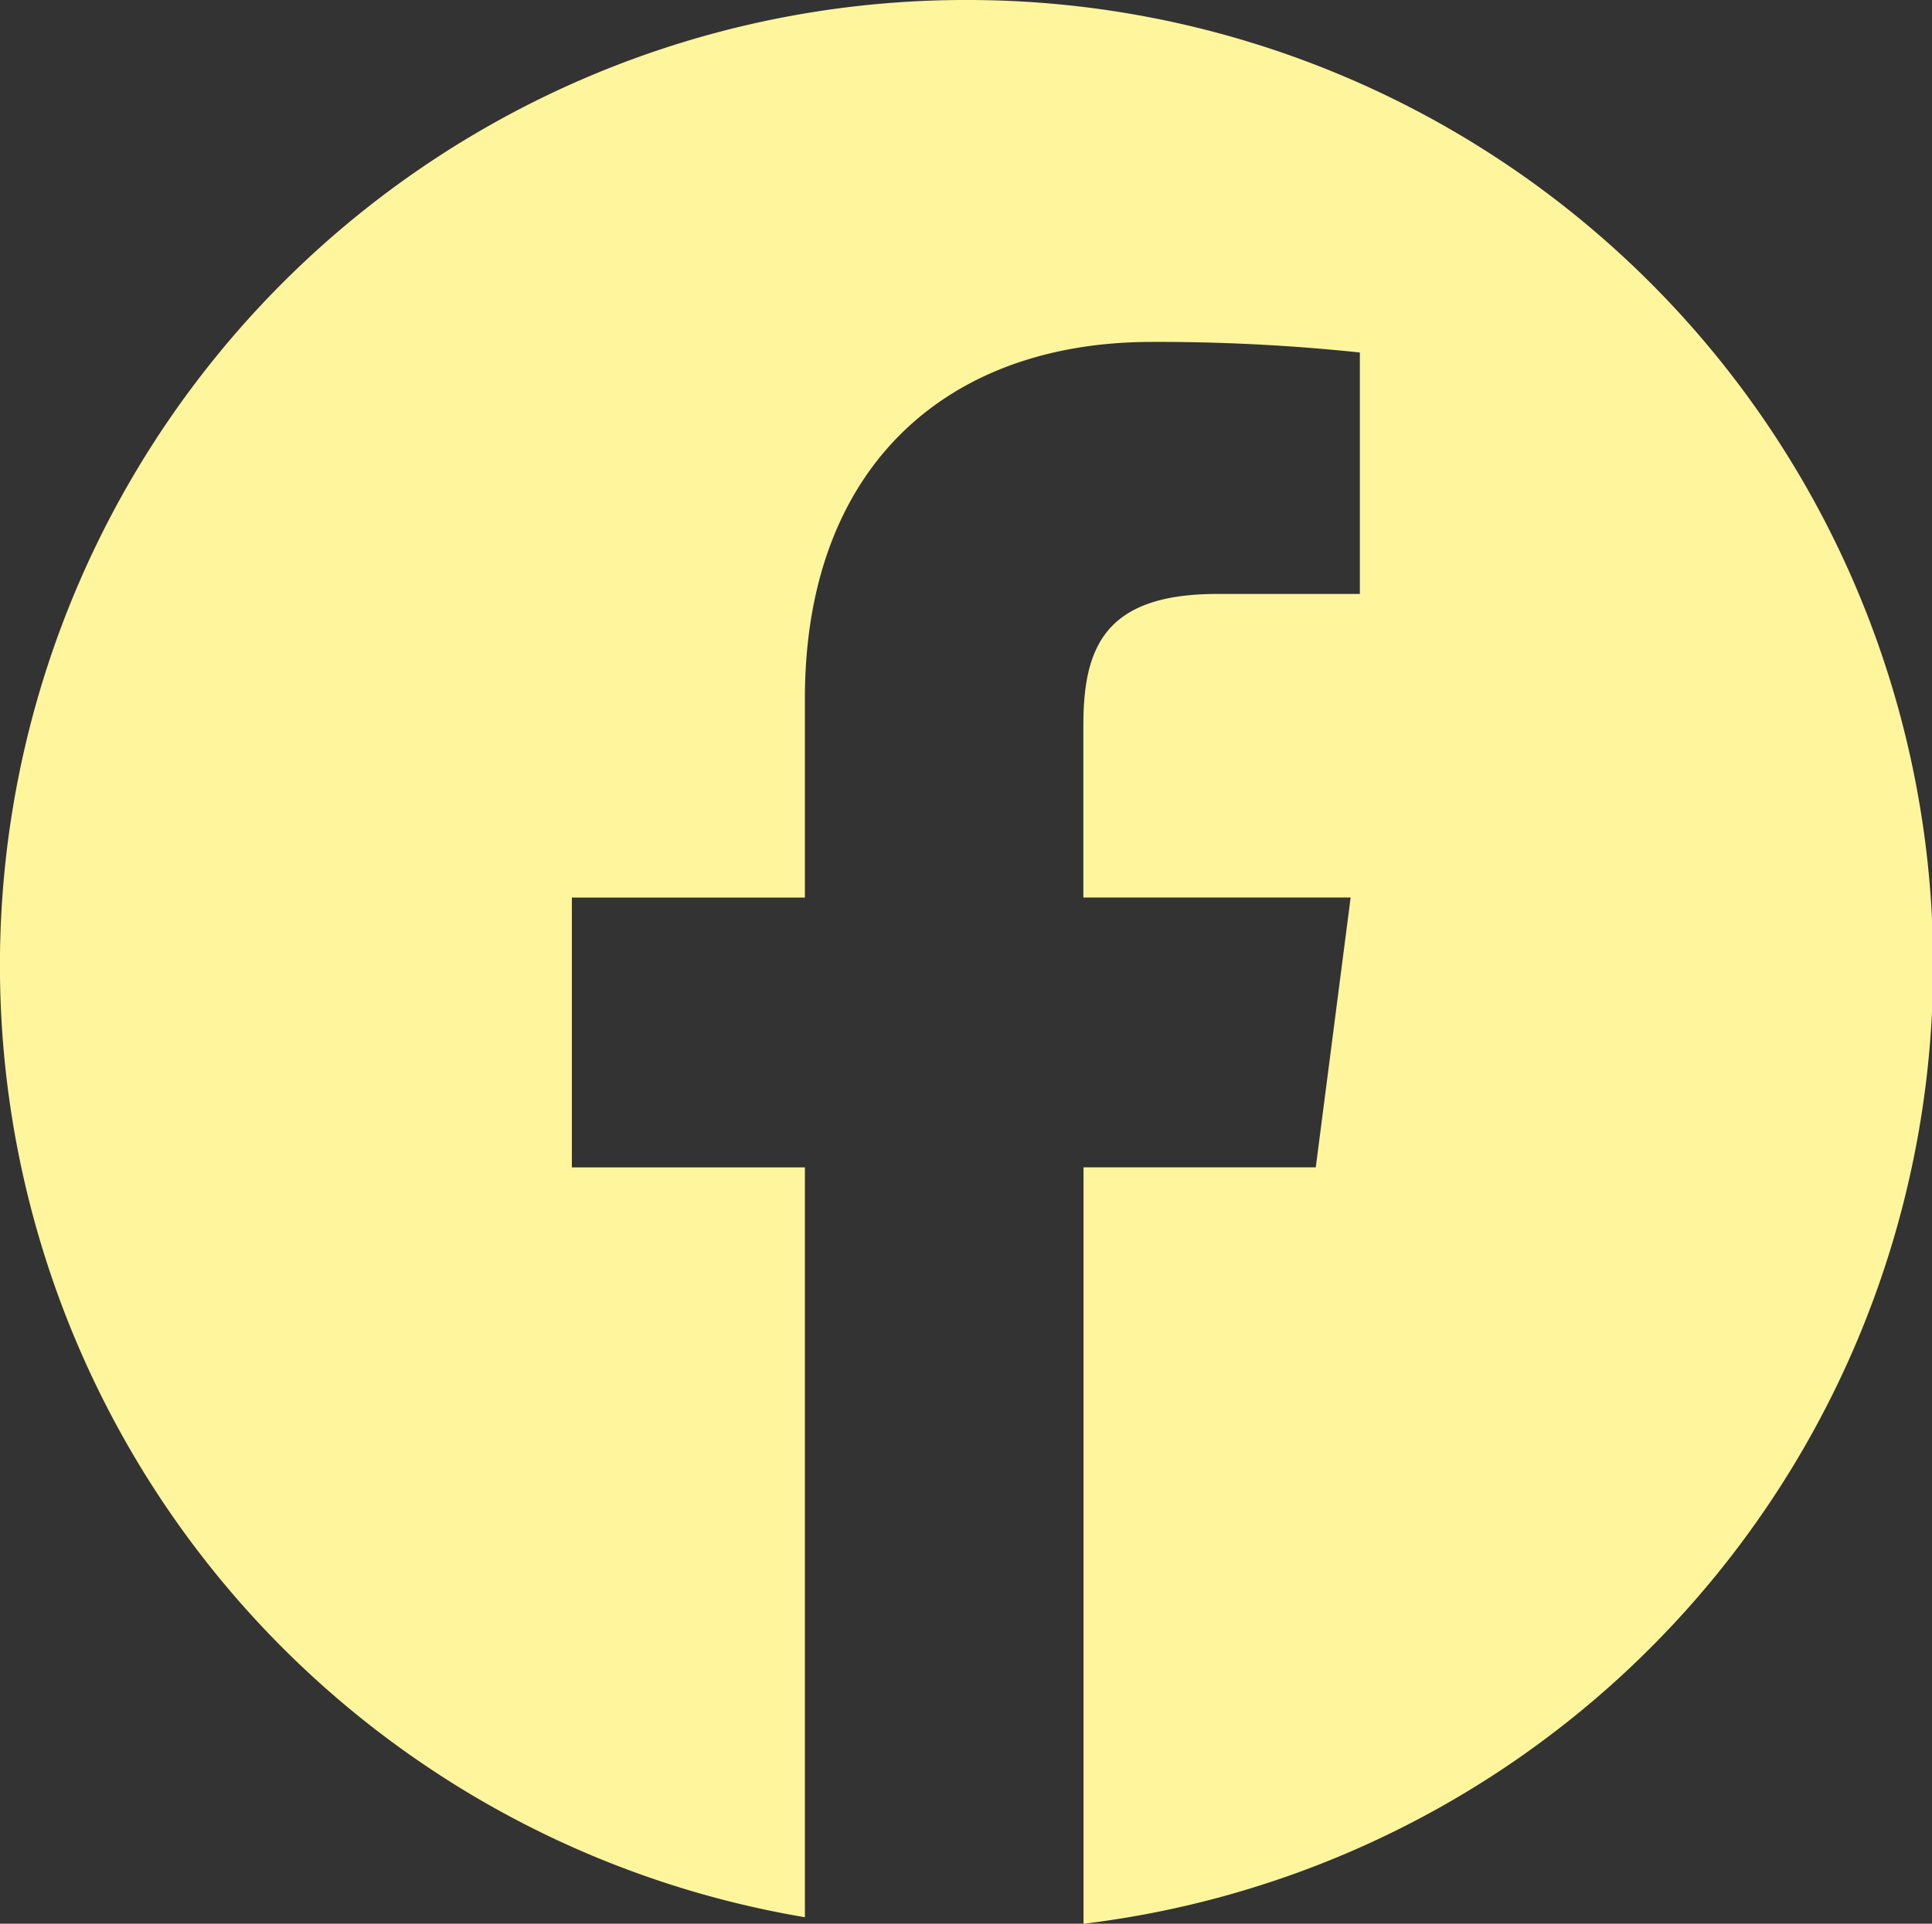 <svg xmlns="http://www.w3.org/2000/svg" width="44" height="43.817" viewBox="0 0 44 43.817">
  <rect x="0" y="0" width="44" height="43.817" fill="#333333" stroke="none"/>
  <g id="facebook" transform="translate(0 -0.349)">
    <path id="Path_6" data-name="Path 6" d="M22,.349a21.988,21.988,0,0,0-3.669,43.67V26.939H13.024V20.793h5.307V16.261c0-5.259,3.212-8.124,7.9-8.124a43.8,43.8,0,0,1,4.739.241v5.5l-3.254,0c-2.551,0-3.043,1.212-3.043,2.991v3.923h6.087l-.794,6.146H24.676v17.23A21.989,21.989,0,0,0,22,.349Z" transform="translate(0 0)" fill="#fff59d"/>
  </g>
</svg>
